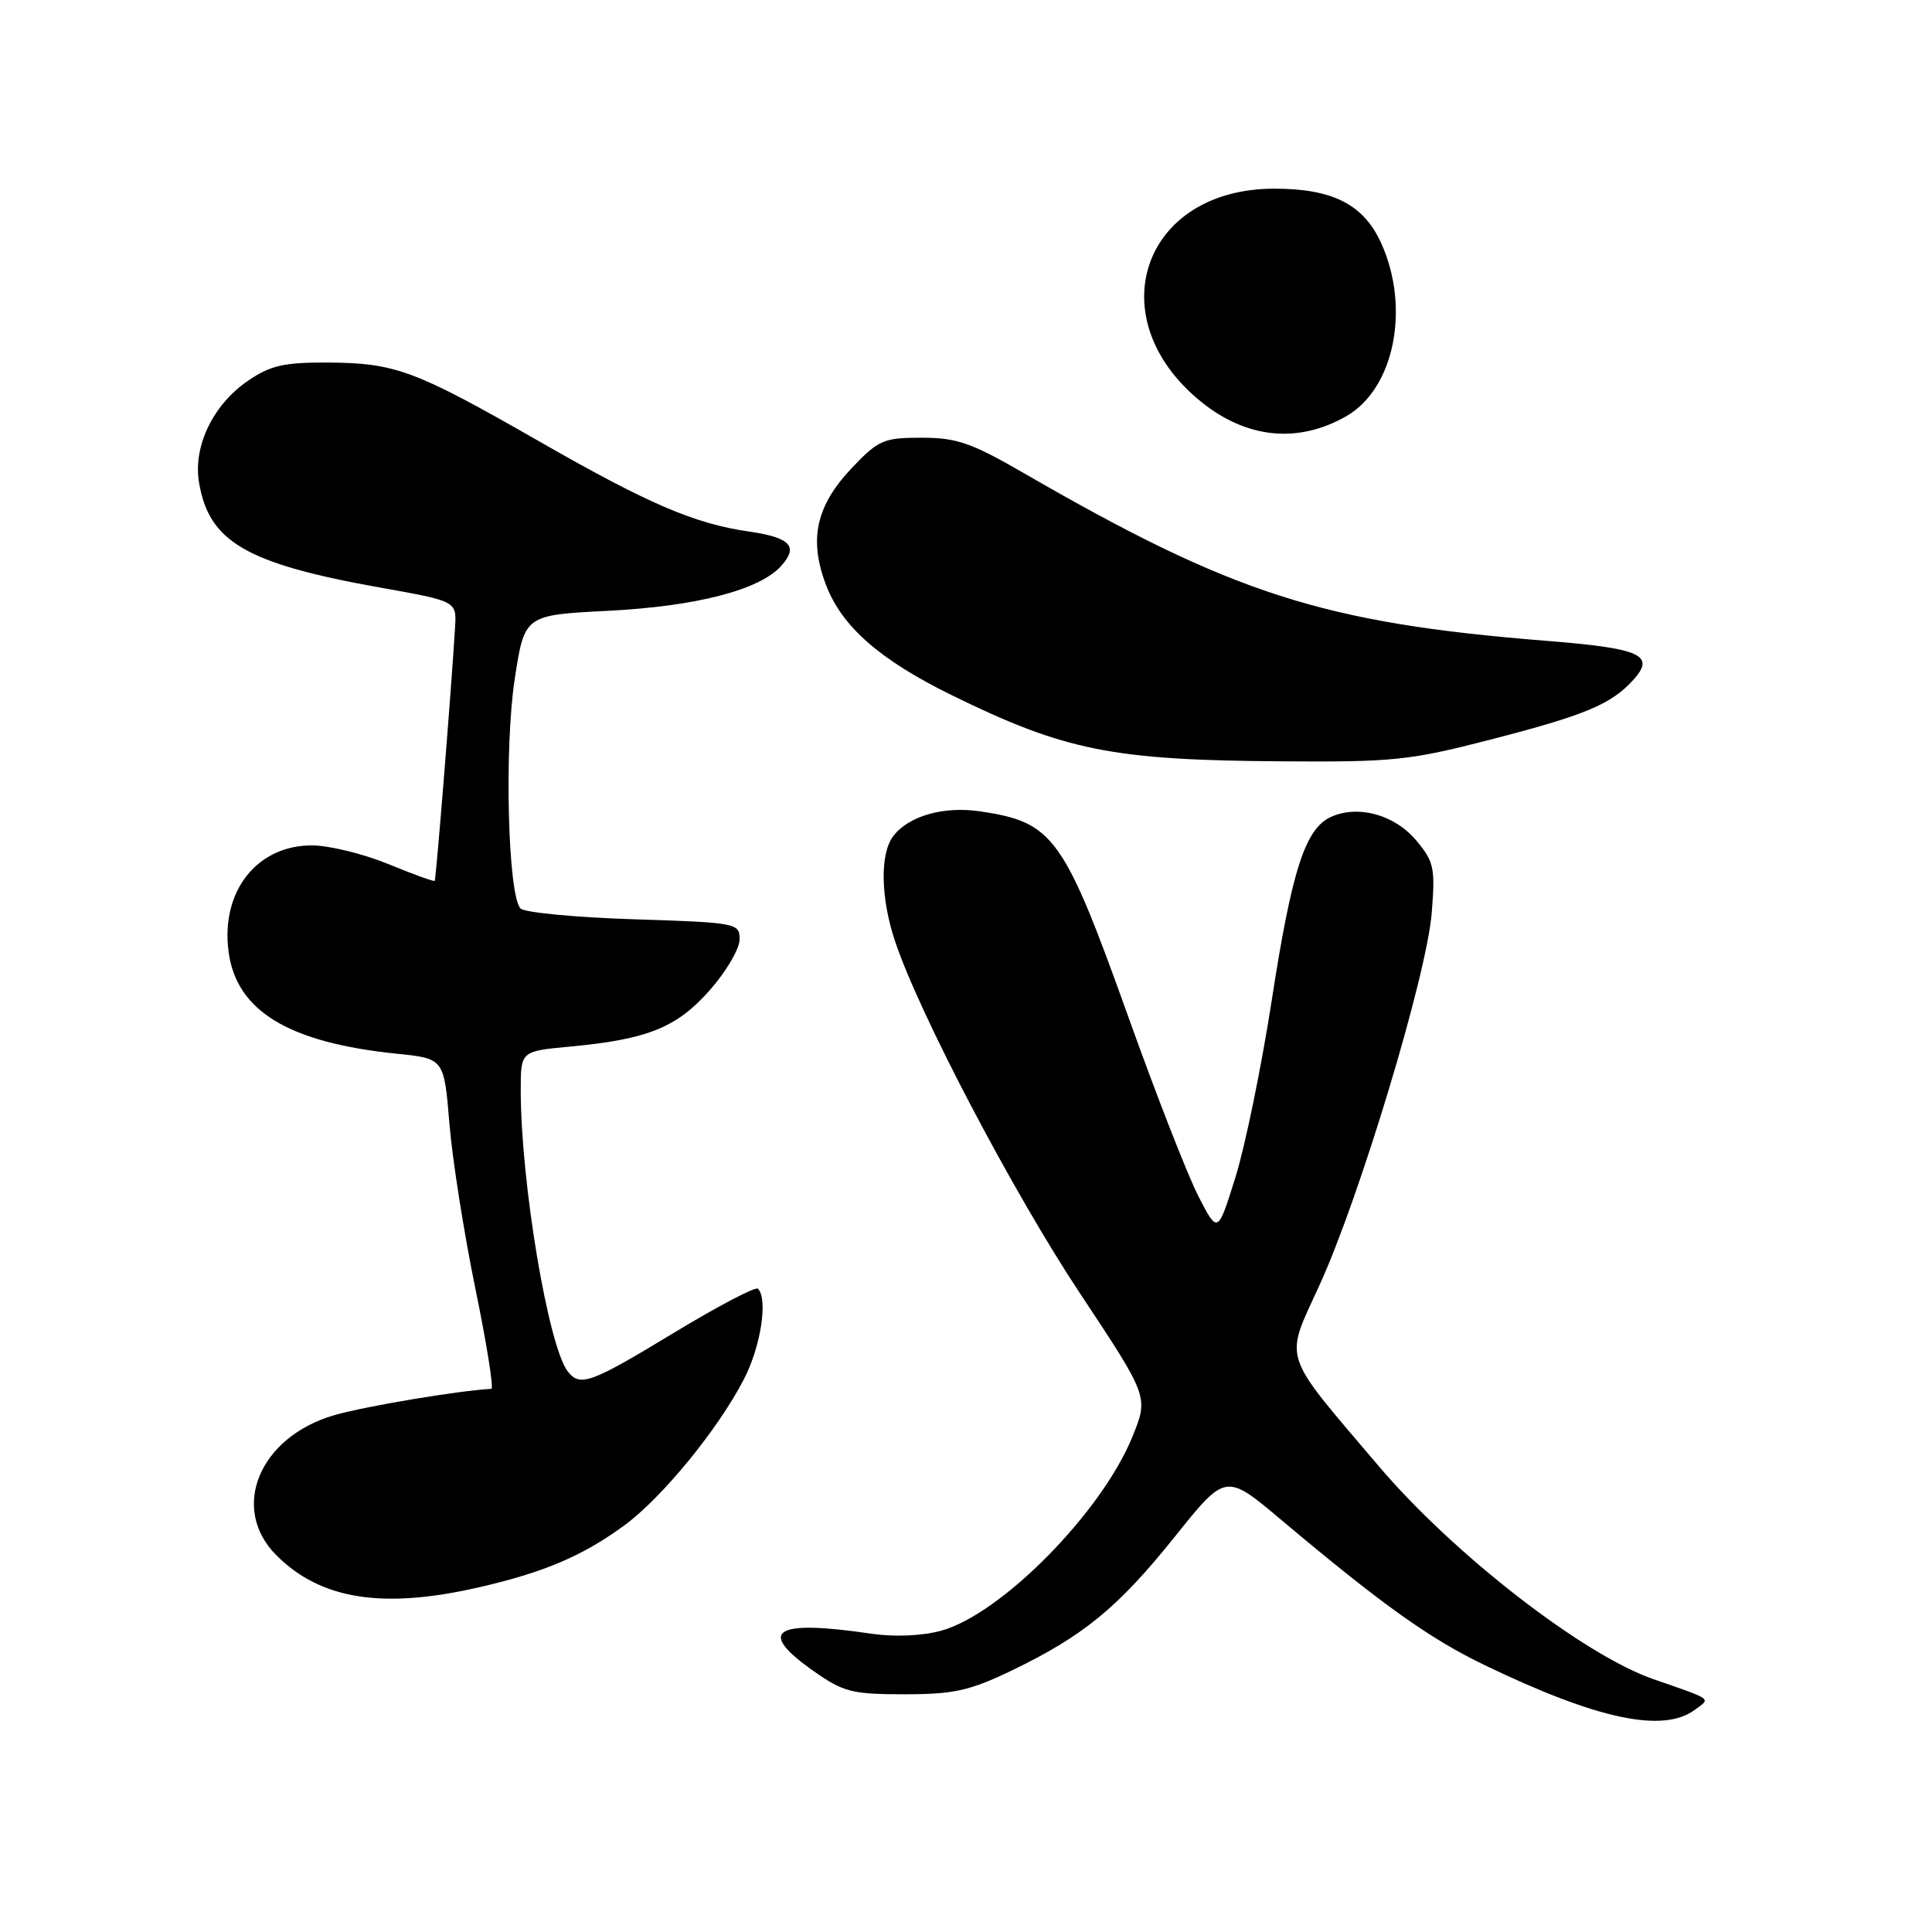 <?xml version="1.0" encoding="UTF-8" standalone="no"?>
<!DOCTYPE svg PUBLIC "-//W3C//DTD SVG 1.1//EN" "http://www.w3.org/Graphics/SVG/1.1/DTD/svg11.dtd" >
<svg xmlns="http://www.w3.org/2000/svg" xmlns:xlink="http://www.w3.org/1999/xlink" version="1.1" viewBox="0 0 256 256">
 <g >
 <path fill="currentColor"
d=" M 224.56 226.57 C 226.71 224.99 227.09 225.28 219.12 222.51 C 209.79 219.28 192.63 205.97 182.68 194.26 C 169.65 178.92 170.17 180.50 174.83 170.31 C 180.17 158.65 189.06 129.18 189.71 120.97 C 190.19 114.99 190.02 114.17 187.63 111.33 C 184.77 107.94 179.93 106.62 176.35 108.25 C 172.95 109.80 171.17 115.32 168.52 132.50 C 167.16 141.30 164.99 151.88 163.70 156.00 C 161.36 163.50 161.36 163.50 158.79 158.50 C 157.38 155.75 153.26 145.22 149.64 135.10 C 140.94 110.79 139.63 108.96 129.88 107.51 C 125.05 106.79 120.40 108.11 118.36 110.79 C 116.58 113.13 116.68 118.98 118.60 124.72 C 121.81 134.34 134.27 158.06 143.12 171.40 C 152.20 185.09 152.20 185.09 150.05 190.37 C 145.98 200.41 132.61 213.95 124.66 216.09 C 122.16 216.77 118.50 216.92 115.50 216.48 C 102.51 214.56 100.18 216.07 107.84 221.45 C 111.76 224.21 112.91 224.50 119.84 224.50 C 126.36 224.50 128.46 224.04 134.00 221.38 C 143.54 216.79 148.14 213.02 155.67 203.62 C 162.41 195.20 162.41 195.20 169.72 201.35 C 183.16 212.65 189.44 217.14 196.79 220.67 C 211.66 227.83 220.35 229.67 224.56 226.57 Z  M 63.27 210.37 C 72.02 208.38 77.18 206.19 82.73 202.12 C 87.73 198.45 95.14 189.40 98.56 182.78 C 100.81 178.44 101.79 172.12 100.43 170.76 C 100.12 170.45 95.11 173.08 89.30 176.60 C 78.26 183.29 76.88 183.80 75.25 181.75 C 72.66 178.48 69.00 156.66 69.00 144.43 C 69.00 139.29 69.00 139.29 75.51 138.68 C 85.83 137.72 89.69 136.16 94.07 131.18 C 96.23 128.73 98.00 125.71 98.00 124.49 C 98.00 122.31 97.68 122.25 83.98 121.81 C 76.27 121.56 69.52 120.92 68.98 120.38 C 67.30 118.70 66.80 99.18 68.20 90.00 C 69.50 81.50 69.50 81.50 80.50 80.94 C 92.22 80.35 100.61 78.19 103.48 75.02 C 105.85 72.41 104.76 71.23 99.23 70.43 C 91.98 69.38 85.90 66.77 71.30 58.40 C 54.98 49.06 52.41 48.10 43.48 48.04 C 37.65 48.01 35.86 48.41 32.88 50.44 C 28.26 53.58 25.59 59.08 26.36 63.86 C 27.65 71.79 32.60 74.68 50.34 77.85 C 60.50 79.66 60.50 79.66 60.30 83.08 C 59.83 91.01 57.78 116.52 57.60 116.72 C 57.49 116.84 54.72 115.84 51.45 114.49 C 48.18 113.15 43.65 112.04 41.38 112.02 C 34.04 111.98 29.22 118.12 30.29 126.13 C 31.34 133.97 38.24 138.15 52.55 139.62 C 58.84 140.26 58.84 140.26 59.55 148.88 C 59.94 153.62 61.49 163.46 62.99 170.75 C 64.49 178.04 65.44 184.01 65.11 184.03 C 60.85 184.25 48.34 186.34 44.29 187.52 C 34.33 190.41 30.42 199.89 36.63 206.09 C 42.47 211.93 50.64 213.24 63.27 210.37 Z  M 197.46 98.01 C 210.07 94.76 213.49 93.33 216.43 90.08 C 219.40 86.79 217.43 85.91 204.86 84.91 C 175.29 82.55 163.40 78.73 135.52 62.61 C 128.72 58.68 126.75 58.00 122.12 58.00 C 117.09 58.00 116.41 58.29 112.89 61.99 C 108.13 67.00 107.14 71.47 109.46 77.53 C 111.57 83.05 116.60 87.45 126.16 92.14 C 141.12 99.47 147.36 100.72 169.68 100.88 C 184.61 100.99 186.76 100.77 197.46 98.01 Z  M 178.39 55.15 C 184.75 51.51 186.91 40.81 183.01 32.21 C 180.68 27.08 176.59 25.00 168.85 25.00 C 151.37 25.00 145.48 42.19 159.17 53.25 C 165.19 58.12 172.01 58.80 178.39 55.15 Z "/>
</g>
</svg>